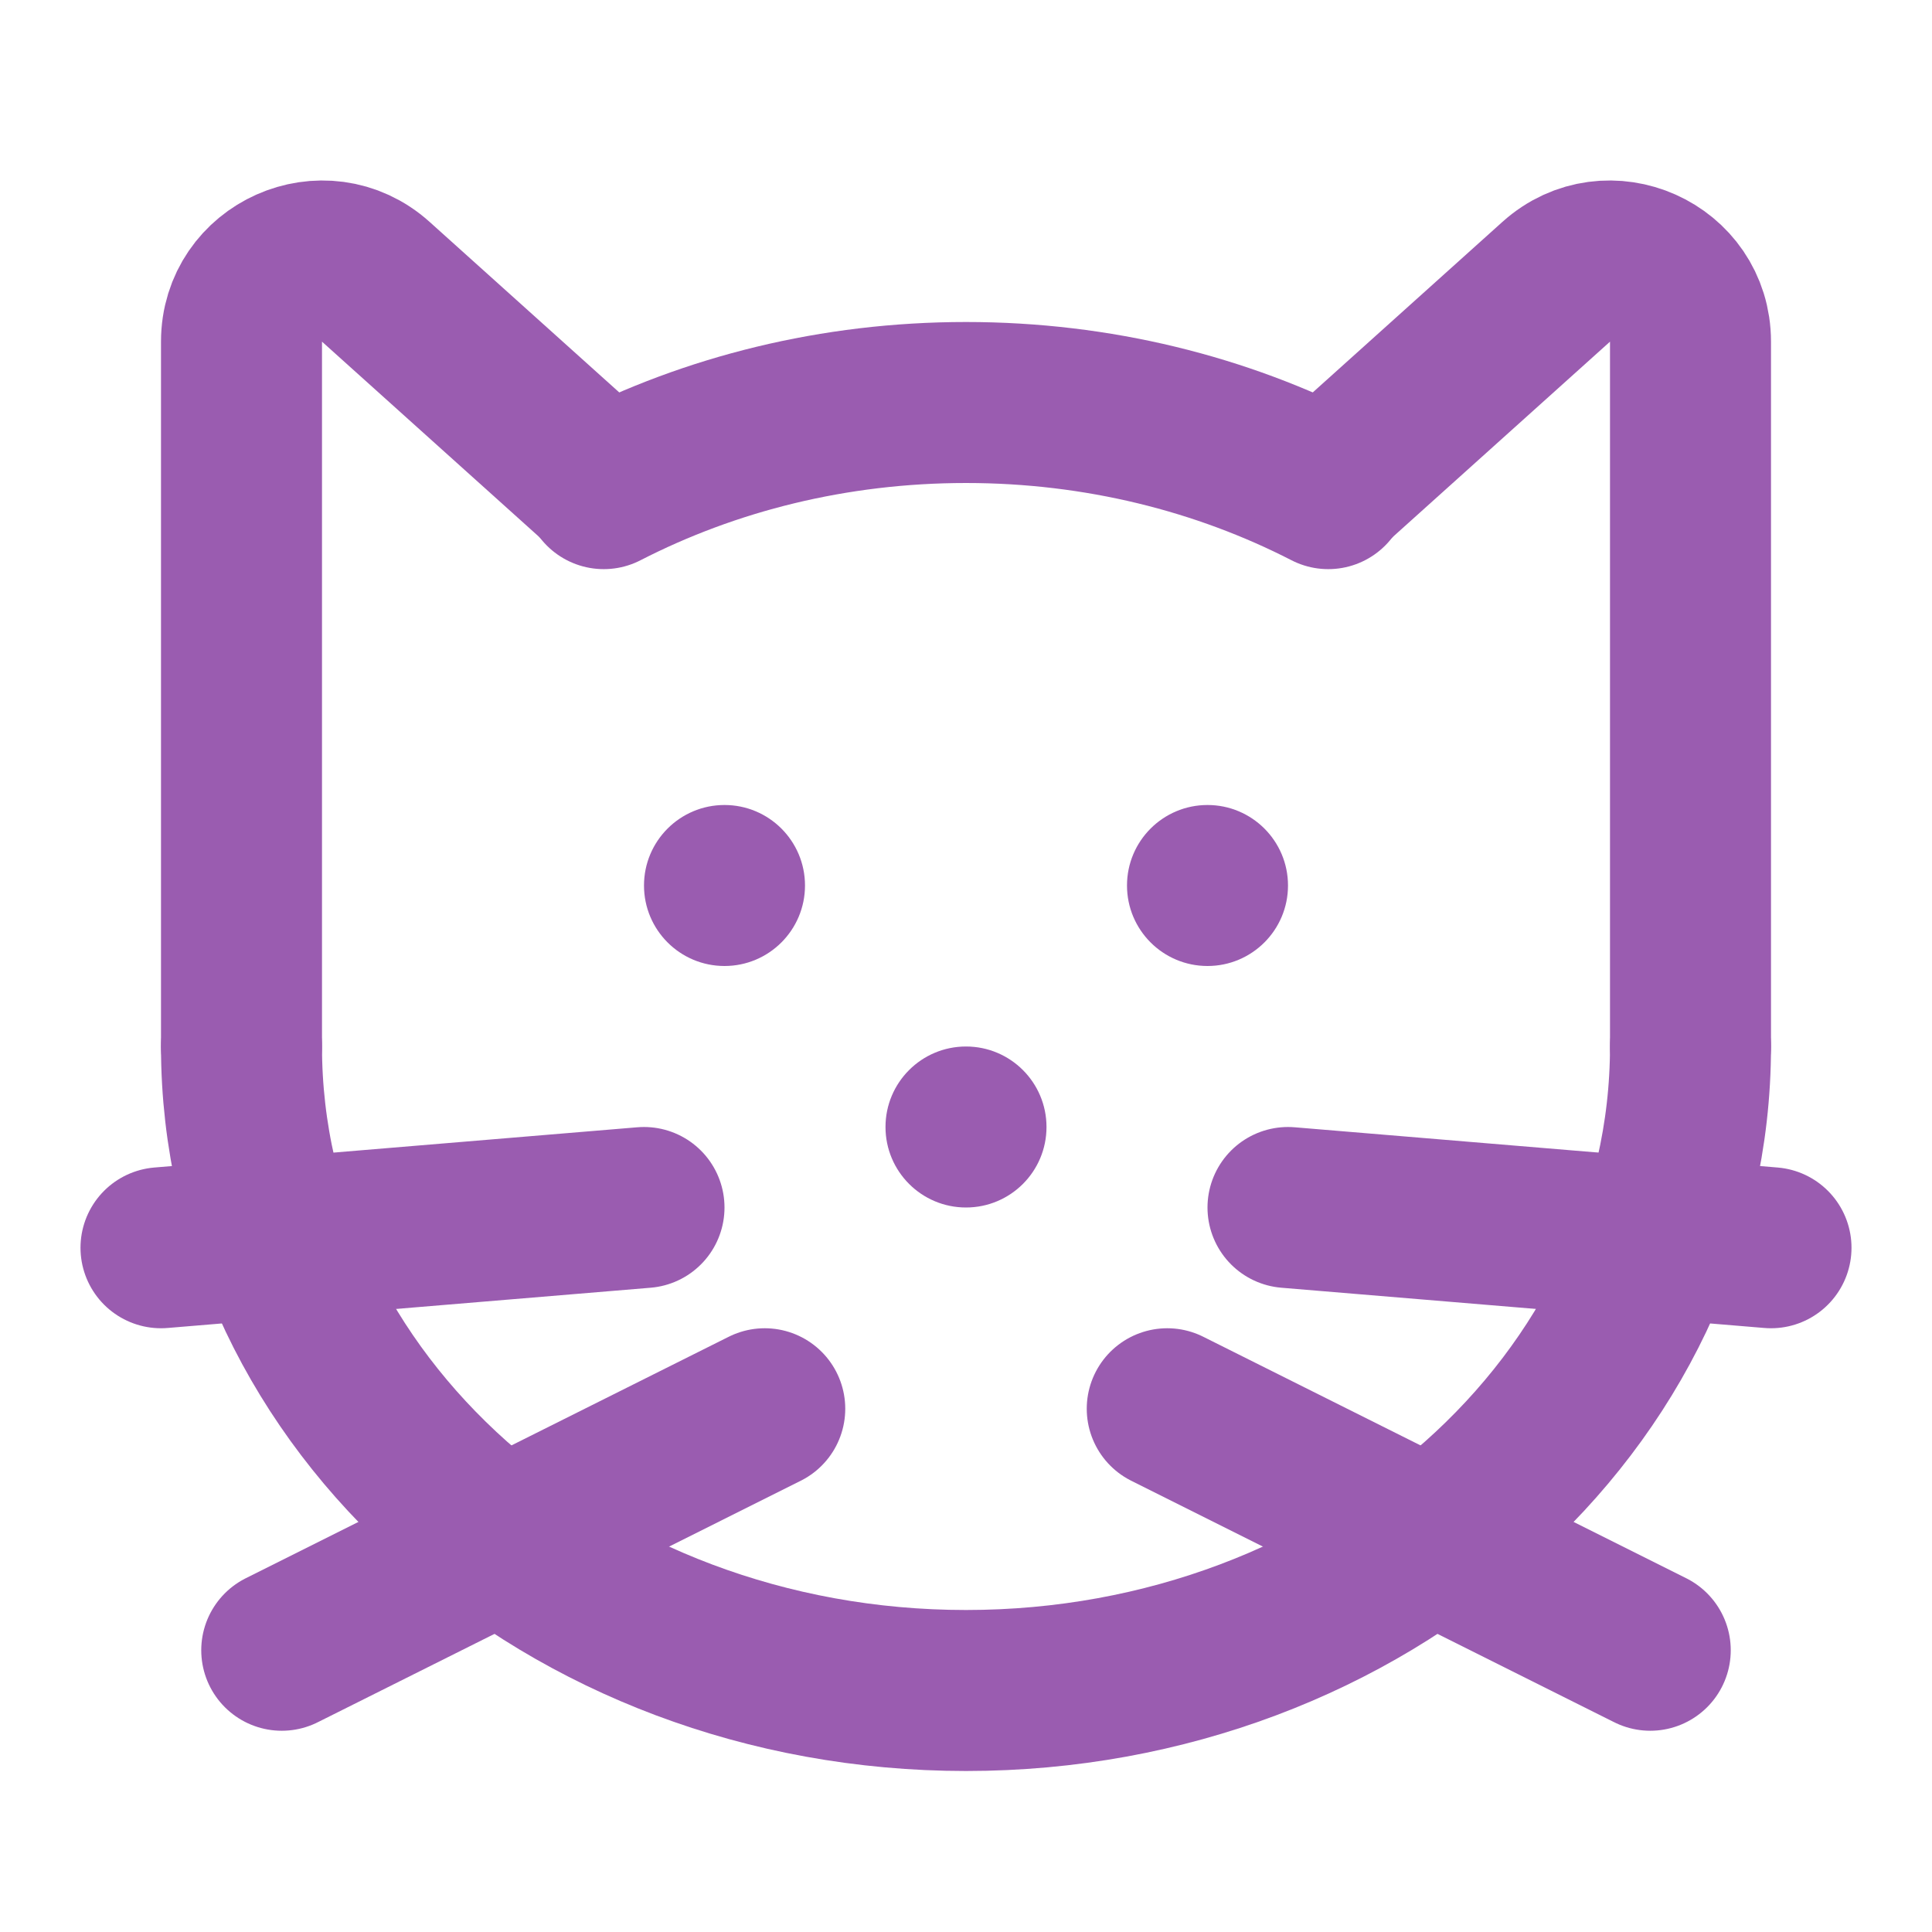<svg xmlns="http://www.w3.org/2000/svg" width="48" height="48" viewBox="0 0 48 48"><g fill="none"><path stroke="#9a5cb0" stroke-linecap="round" stroke-width="4" d="M42 26c0 8.837-8.059 16-18 16S6 34.837 6 26m9-13.86c2.648-1.36 5.721-2.14 9-2.14s6.352.78 9 2.14"/><path stroke="#9a5cb0" stroke-linecap="round" stroke-linejoin="round" stroke-width="4" d="M6 26V8.488c0-1.731 2.05-2.645 3.337-1.487L15 12.093M42 26V8.488c0-1.731-2.05-2.645-3.337-1.487L33 12.093"/><circle cx="30" cy="22" r="2" fill="#9a5cb0"/><circle cx="18" cy="22" r="2" fill="#9a5cb0"/><circle cx="24" cy="28" r="2" fill="#9a5cb0"/><path stroke="#9a5cb0" stroke-linecap="round" stroke-linejoin="round" stroke-width="4" d="M16 30L4 31m15 4L7 41m25-11l12 1m-15 4l12 6"/></g></svg>